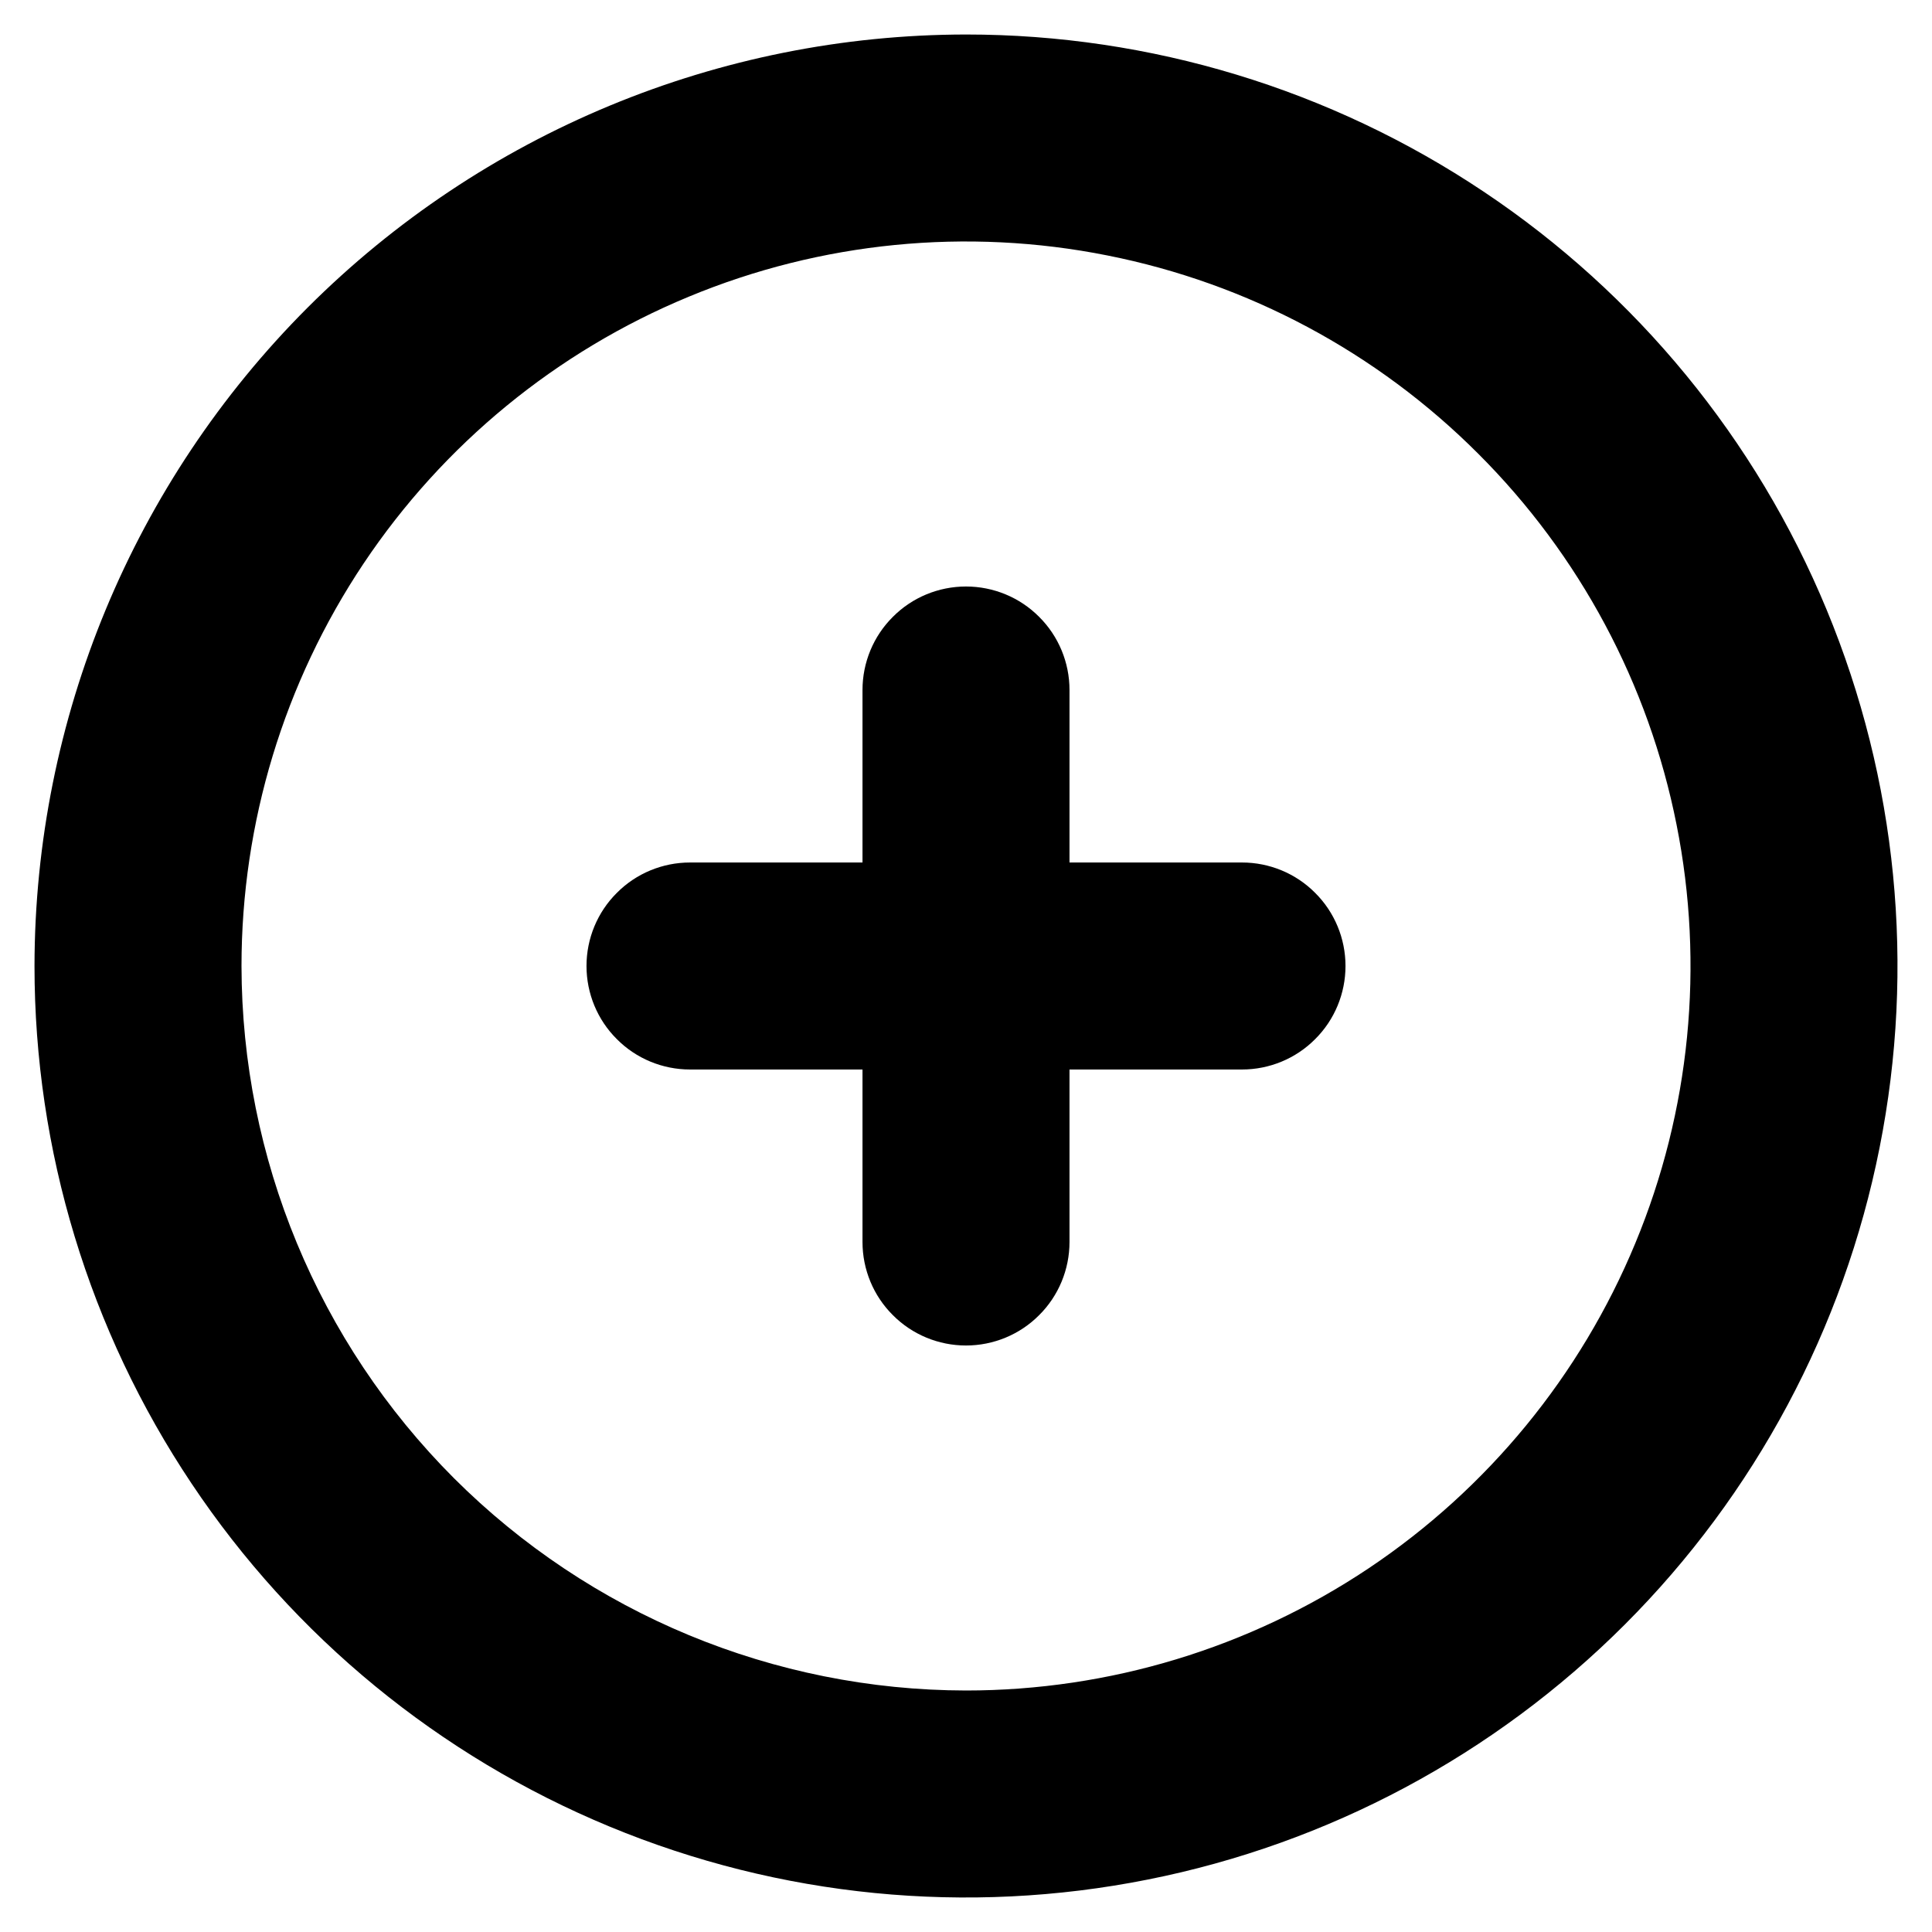 <svg viewBox="0 0 14 14" fill="none" xmlns="http://www.w3.org/2000/svg">
  <path d="M7 0.25C8.335 0.25 9.64 0.646 10.75 1.388C11.86 2.129 12.725 3.183 13.236 4.417C13.747 5.65 13.881 7.007 13.62 8.317C13.36 9.626 12.717 10.829 11.773 11.773C10.829 12.717 9.626 13.36 8.317 13.62C7.007 13.881 5.65 13.747 4.417 13.236C3.183 12.725 2.129 11.86 1.388 10.75C0.646 9.64 0.25 8.335 0.25 7C0.252 5.21 0.964 3.495 2.229 2.229C3.495 0.964 5.21 0.252 7 0.25ZM7 12.25C8.038 12.25 9.053 11.942 9.917 11.365C10.78 10.788 11.453 9.968 11.85 9.009C12.248 8.05 12.352 6.994 12.149 5.976C11.947 4.957 11.447 4.022 10.712 3.288C9.978 2.553 9.043 2.053 8.024 1.851C7.006 1.648 5.95 1.752 4.991 2.15C4.032 2.547 3.212 3.22 2.635 4.083C2.058 4.947 1.75 5.962 1.75 7C1.752 8.392 2.305 9.726 3.289 10.711C4.274 11.695 5.608 12.248 7 12.25Z" fill="currentColor"/>
  <path d="M7 9.75C6.801 9.75 6.61 9.671 6.47 9.53C6.329 9.39 6.25 9.199 6.25 9V5C6.25 4.801 6.329 4.61 6.47 4.47C6.61 4.329 6.801 4.25 7 4.25C7.199 4.25 7.39 4.329 7.53 4.47C7.671 4.61 7.75 4.801 7.75 5V9C7.75 9.199 7.671 9.39 7.53 9.53C7.39 9.671 7.199 9.75 7 9.75Z" fill="currentColor"/>
  <path d="M9 7.75H5C4.801 7.75 4.61 7.671 4.47 7.53C4.329 7.39 4.25 7.199 4.25 7C4.25 6.801 4.329 6.61 4.47 6.47C4.61 6.329 4.801 6.25 5 6.25H9C9.199 6.25 9.39 6.329 9.53 6.47C9.671 6.61 9.75 6.801 9.75 7C9.75 7.199 9.671 7.39 9.53 7.53C9.39 7.671 9.199 7.75 9 7.75Z" fill="currentColor"/>
</svg>
